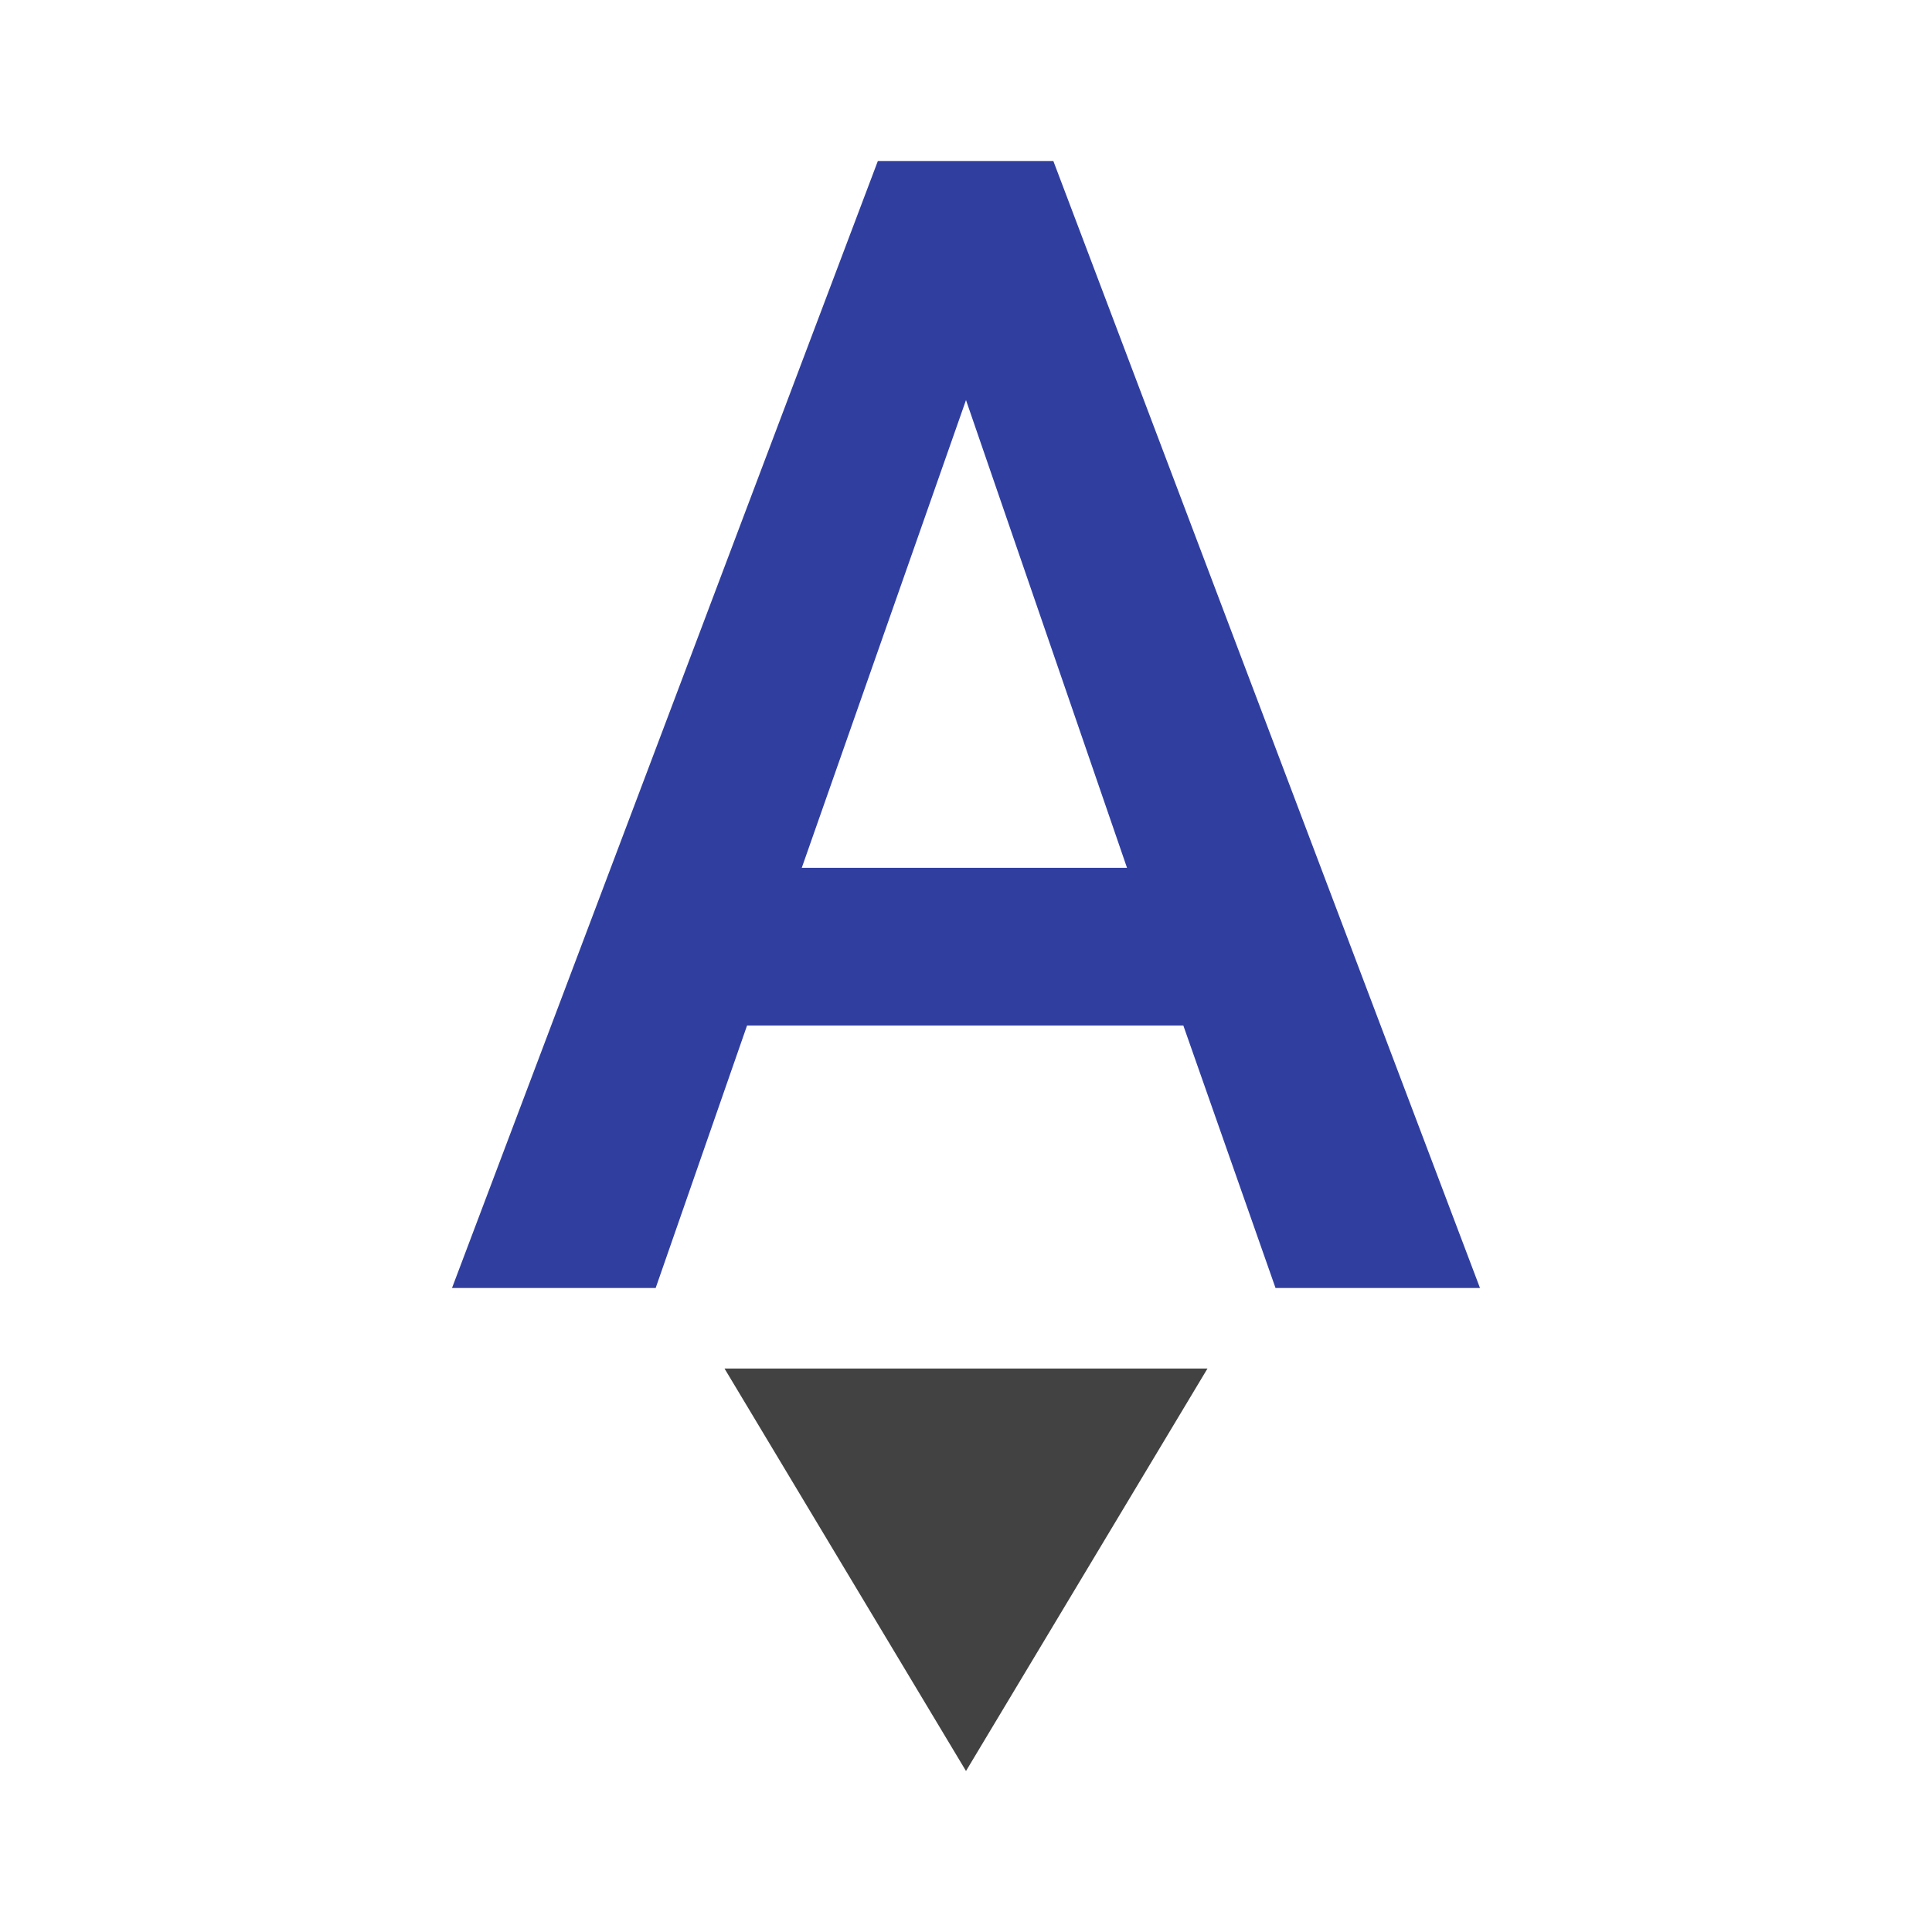 <svg viewBox="0 0 48 48" xmlns="http://www.w3.org/2000/svg"><path d="m24 44 6-10h-12z" fill="#424242"/><path d="m29.4 25.48h-10.84l-2.27 6.52h-5.06l10.58-28h4.36l10.6 28h-5.08zm-9.48-3.92h8.08l-4-11.62z" fill="#303f9f"/><path d="m0 0h48v48h-48z" fill="none"/></svg>